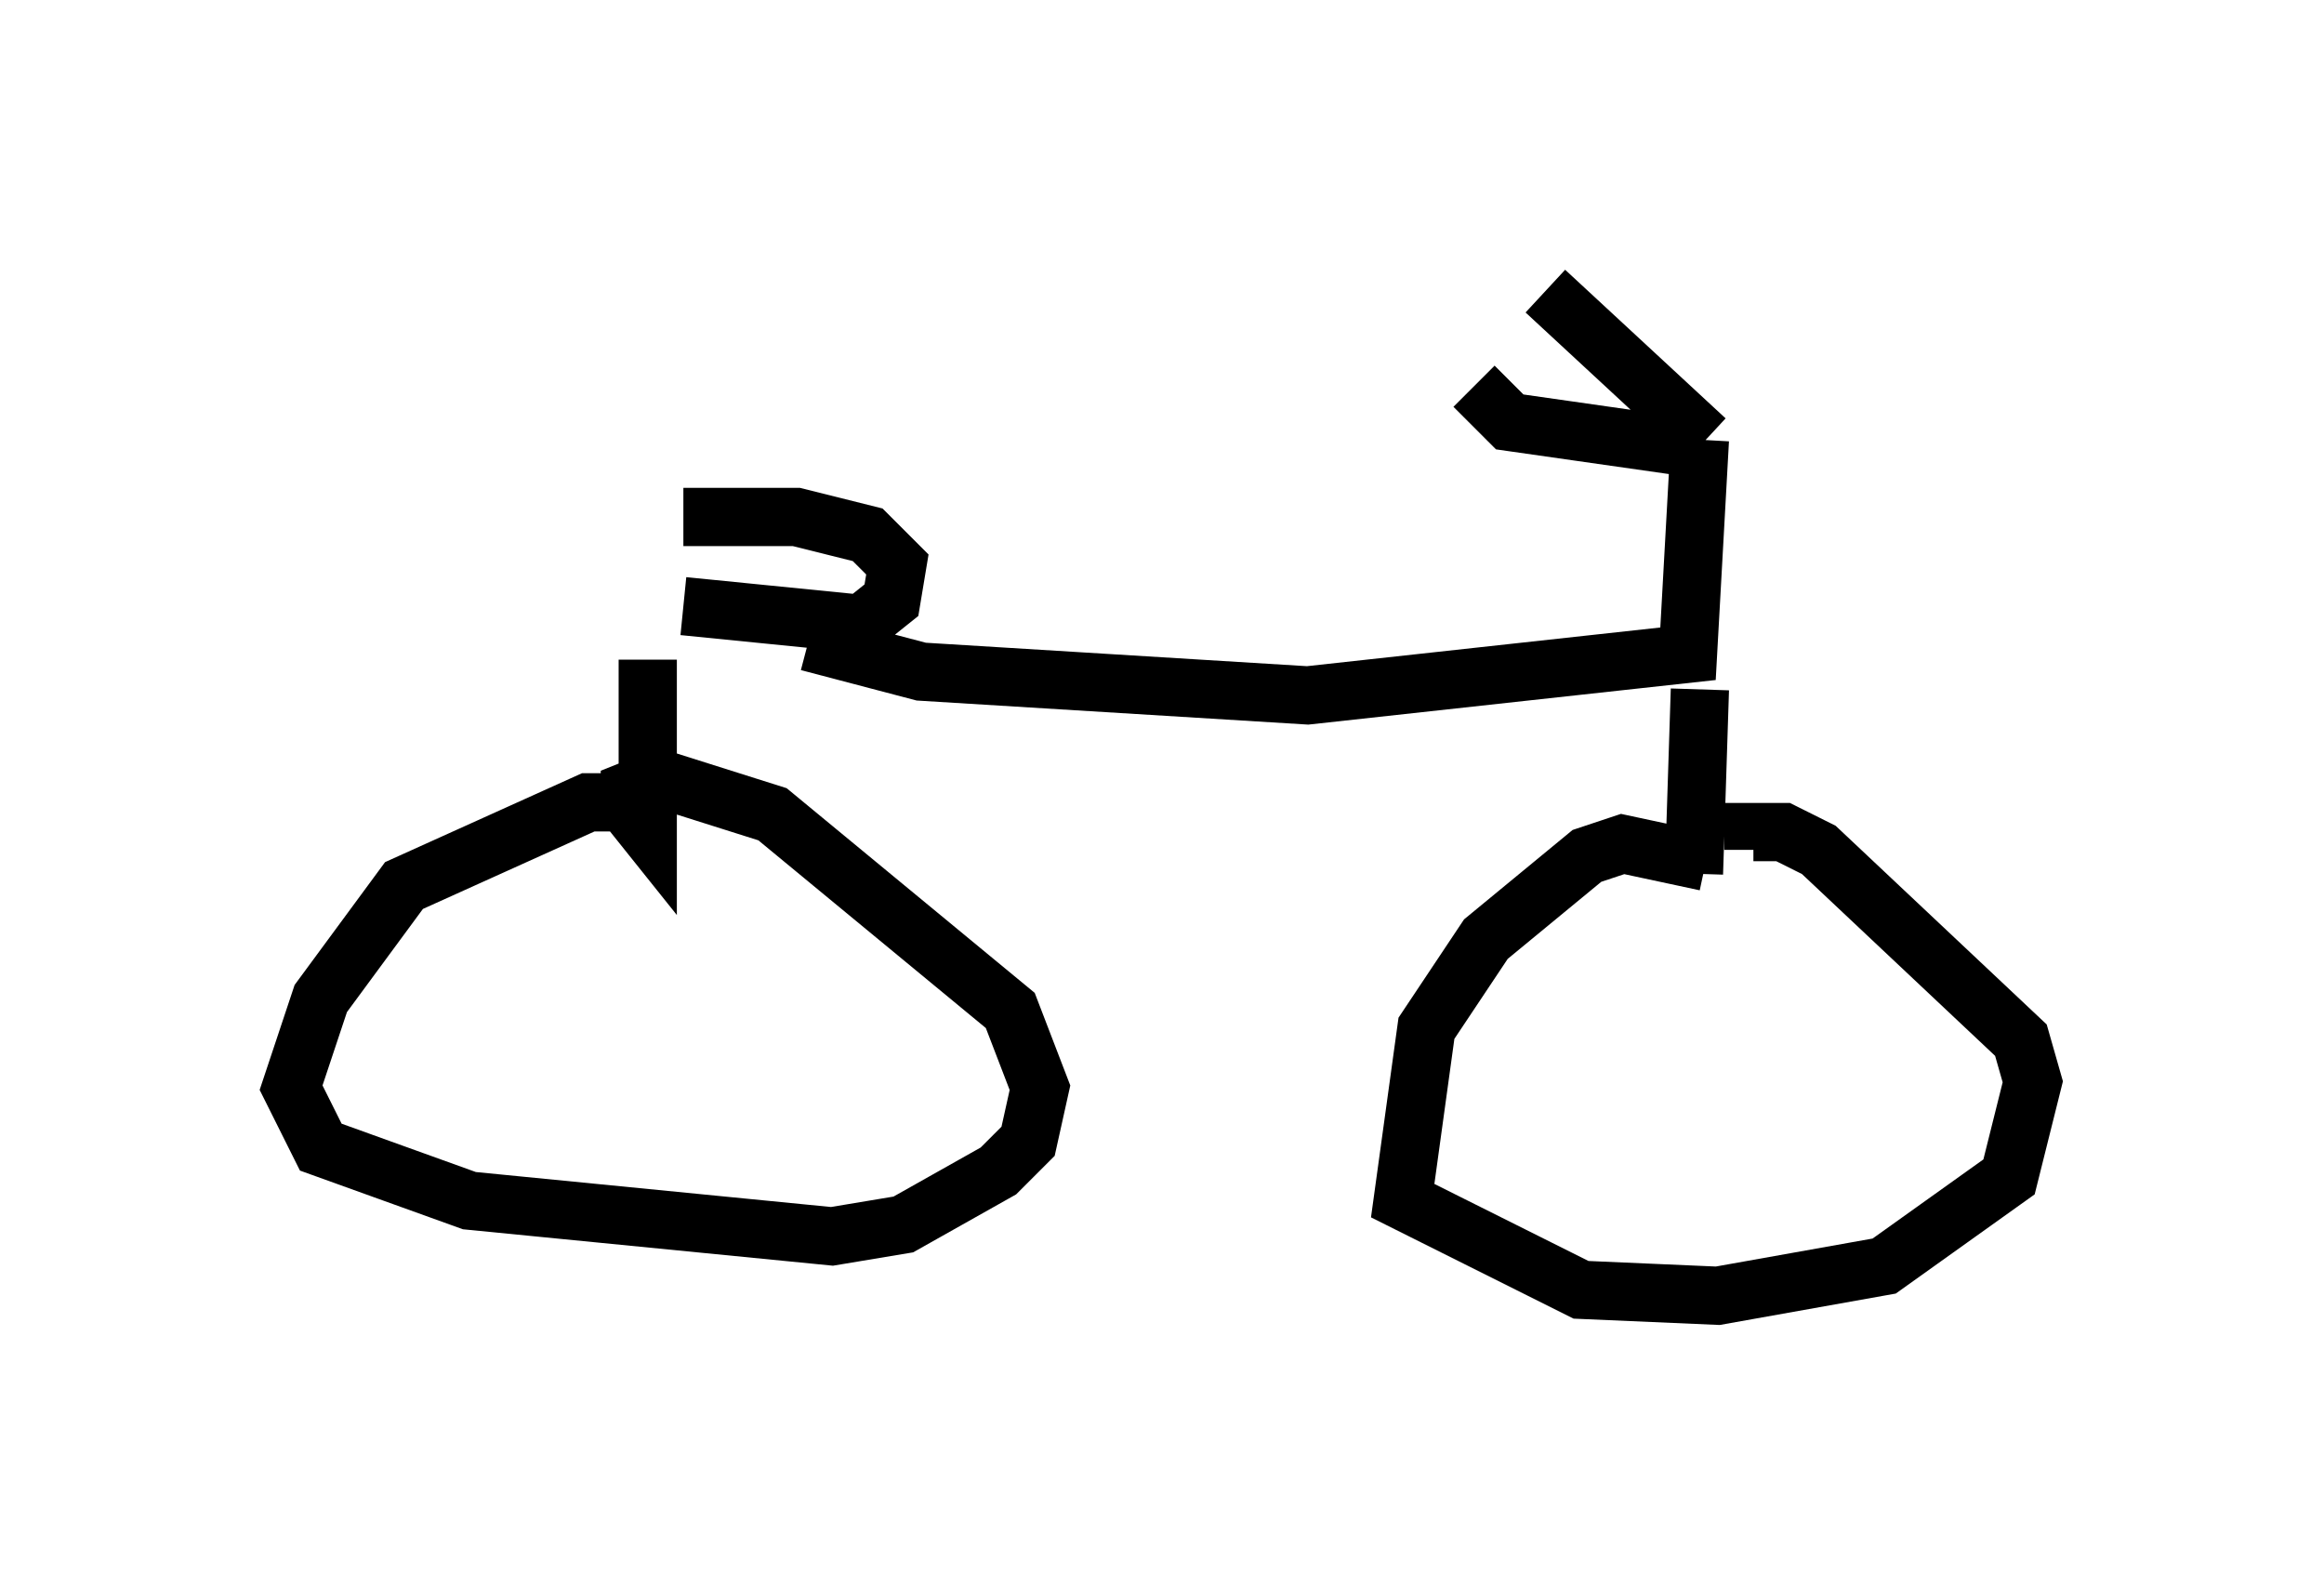 <?xml version="1.0" encoding="utf-8" ?>
<svg baseProfile="full" height="27.252" version="1.1" width="39.911" xmlns="http://www.w3.org/2000/svg" xmlns:ev="http://www.w3.org/2001/xml-events" xmlns:xlink="http://www.w3.org/1999/xlink"><defs /><rect fill="white" height="27.252" width="39.911" x="0" y="0" /><path d="M11.533, 11.125 m2.348, -0.102 l1.94, 0.51 6.635, 0.408 l6.533, -0.715 0.204, -3.675 m0.102, 0.0 l-2.756, -2.552 m2.246, 2.654 l-2.858, -0.408 -0.613, -0.613 m3.879, 5.206 l-0.102, 3.165 m0.204, -0.204 l-1.429, -0.306 -0.613, 0.204 l-1.735, 1.429 -1.021, 1.531 l-0.408, 2.96 3.063, 1.531 l2.348, 0.102 2.858, -0.51 l2.144, -1.531 0.408, -1.633 l-0.204, -0.715 -3.471, -3.267 l-0.613, -0.306 -0.51, 0.0 l0.0, 0.306 m-18.988, -3.267 l0.0, 2.96 -0.408, -0.51 l-0.613, 0.0 -3.165, 1.429 l-1.429, 1.94 -0.51, 1.531 l0.51, 1.021 2.552, 0.919 l6.227, 0.613 1.225, -0.204 l1.633, -0.919 0.51, -0.51 l0.204, -0.919 -0.51, -1.327 l-4.083, -3.369 -1.94, -0.613 l-0.51, 0.204 0.0, 0.408 m0.919, -3.573 l3.063, 0.306 0.51, -0.408 l0.102, -0.613 -0.51, -0.51 l-1.225, -0.306 -1.94, 0.0 " fill="none" stroke="black" stroke-width="1" /></svg>